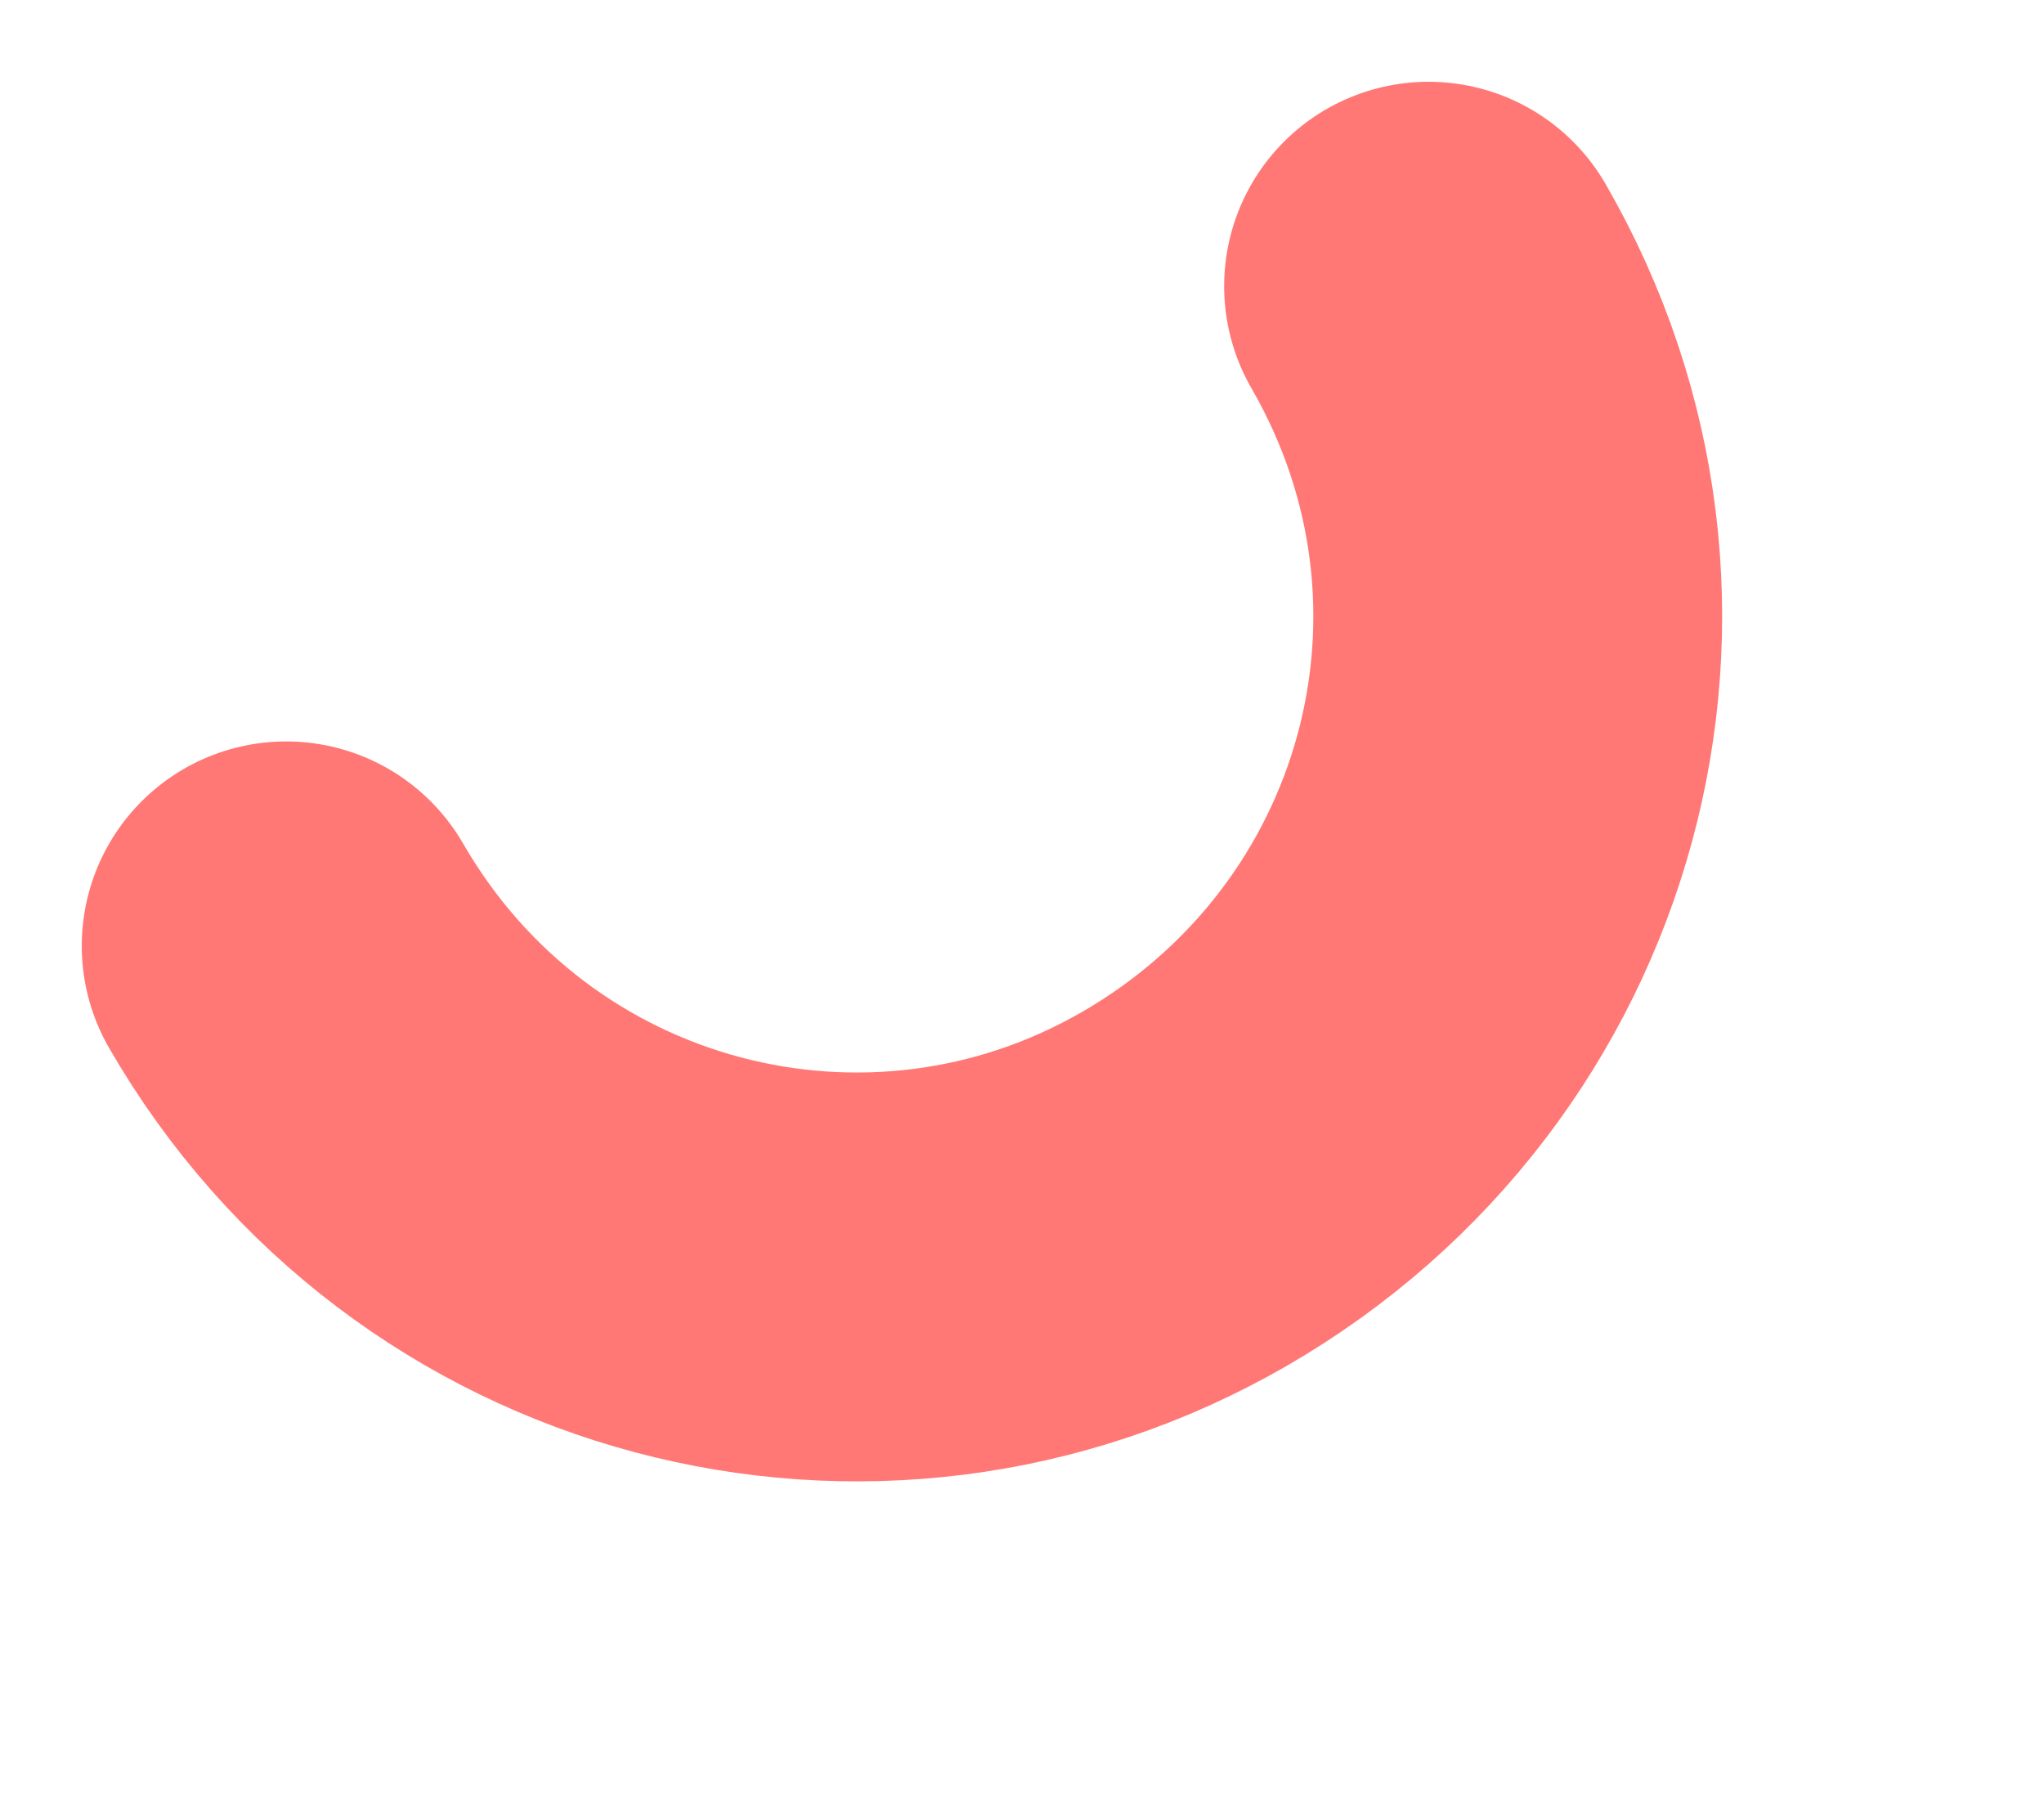 <svg width="50" height="44" viewBox="0 0 50 44" fill="none" xmlns="http://www.w3.org/2000/svg">
  <path d="M7 23.134C11.508 30.942 21.337 33.486 28.971 29.079C36.741 24.593 39.453 14.808 34.945 7" stroke="#FF7875" stroke-width="10" stroke-miterlimit="10" stroke-linecap="round" stroke-linejoin="round"/>
</svg>
